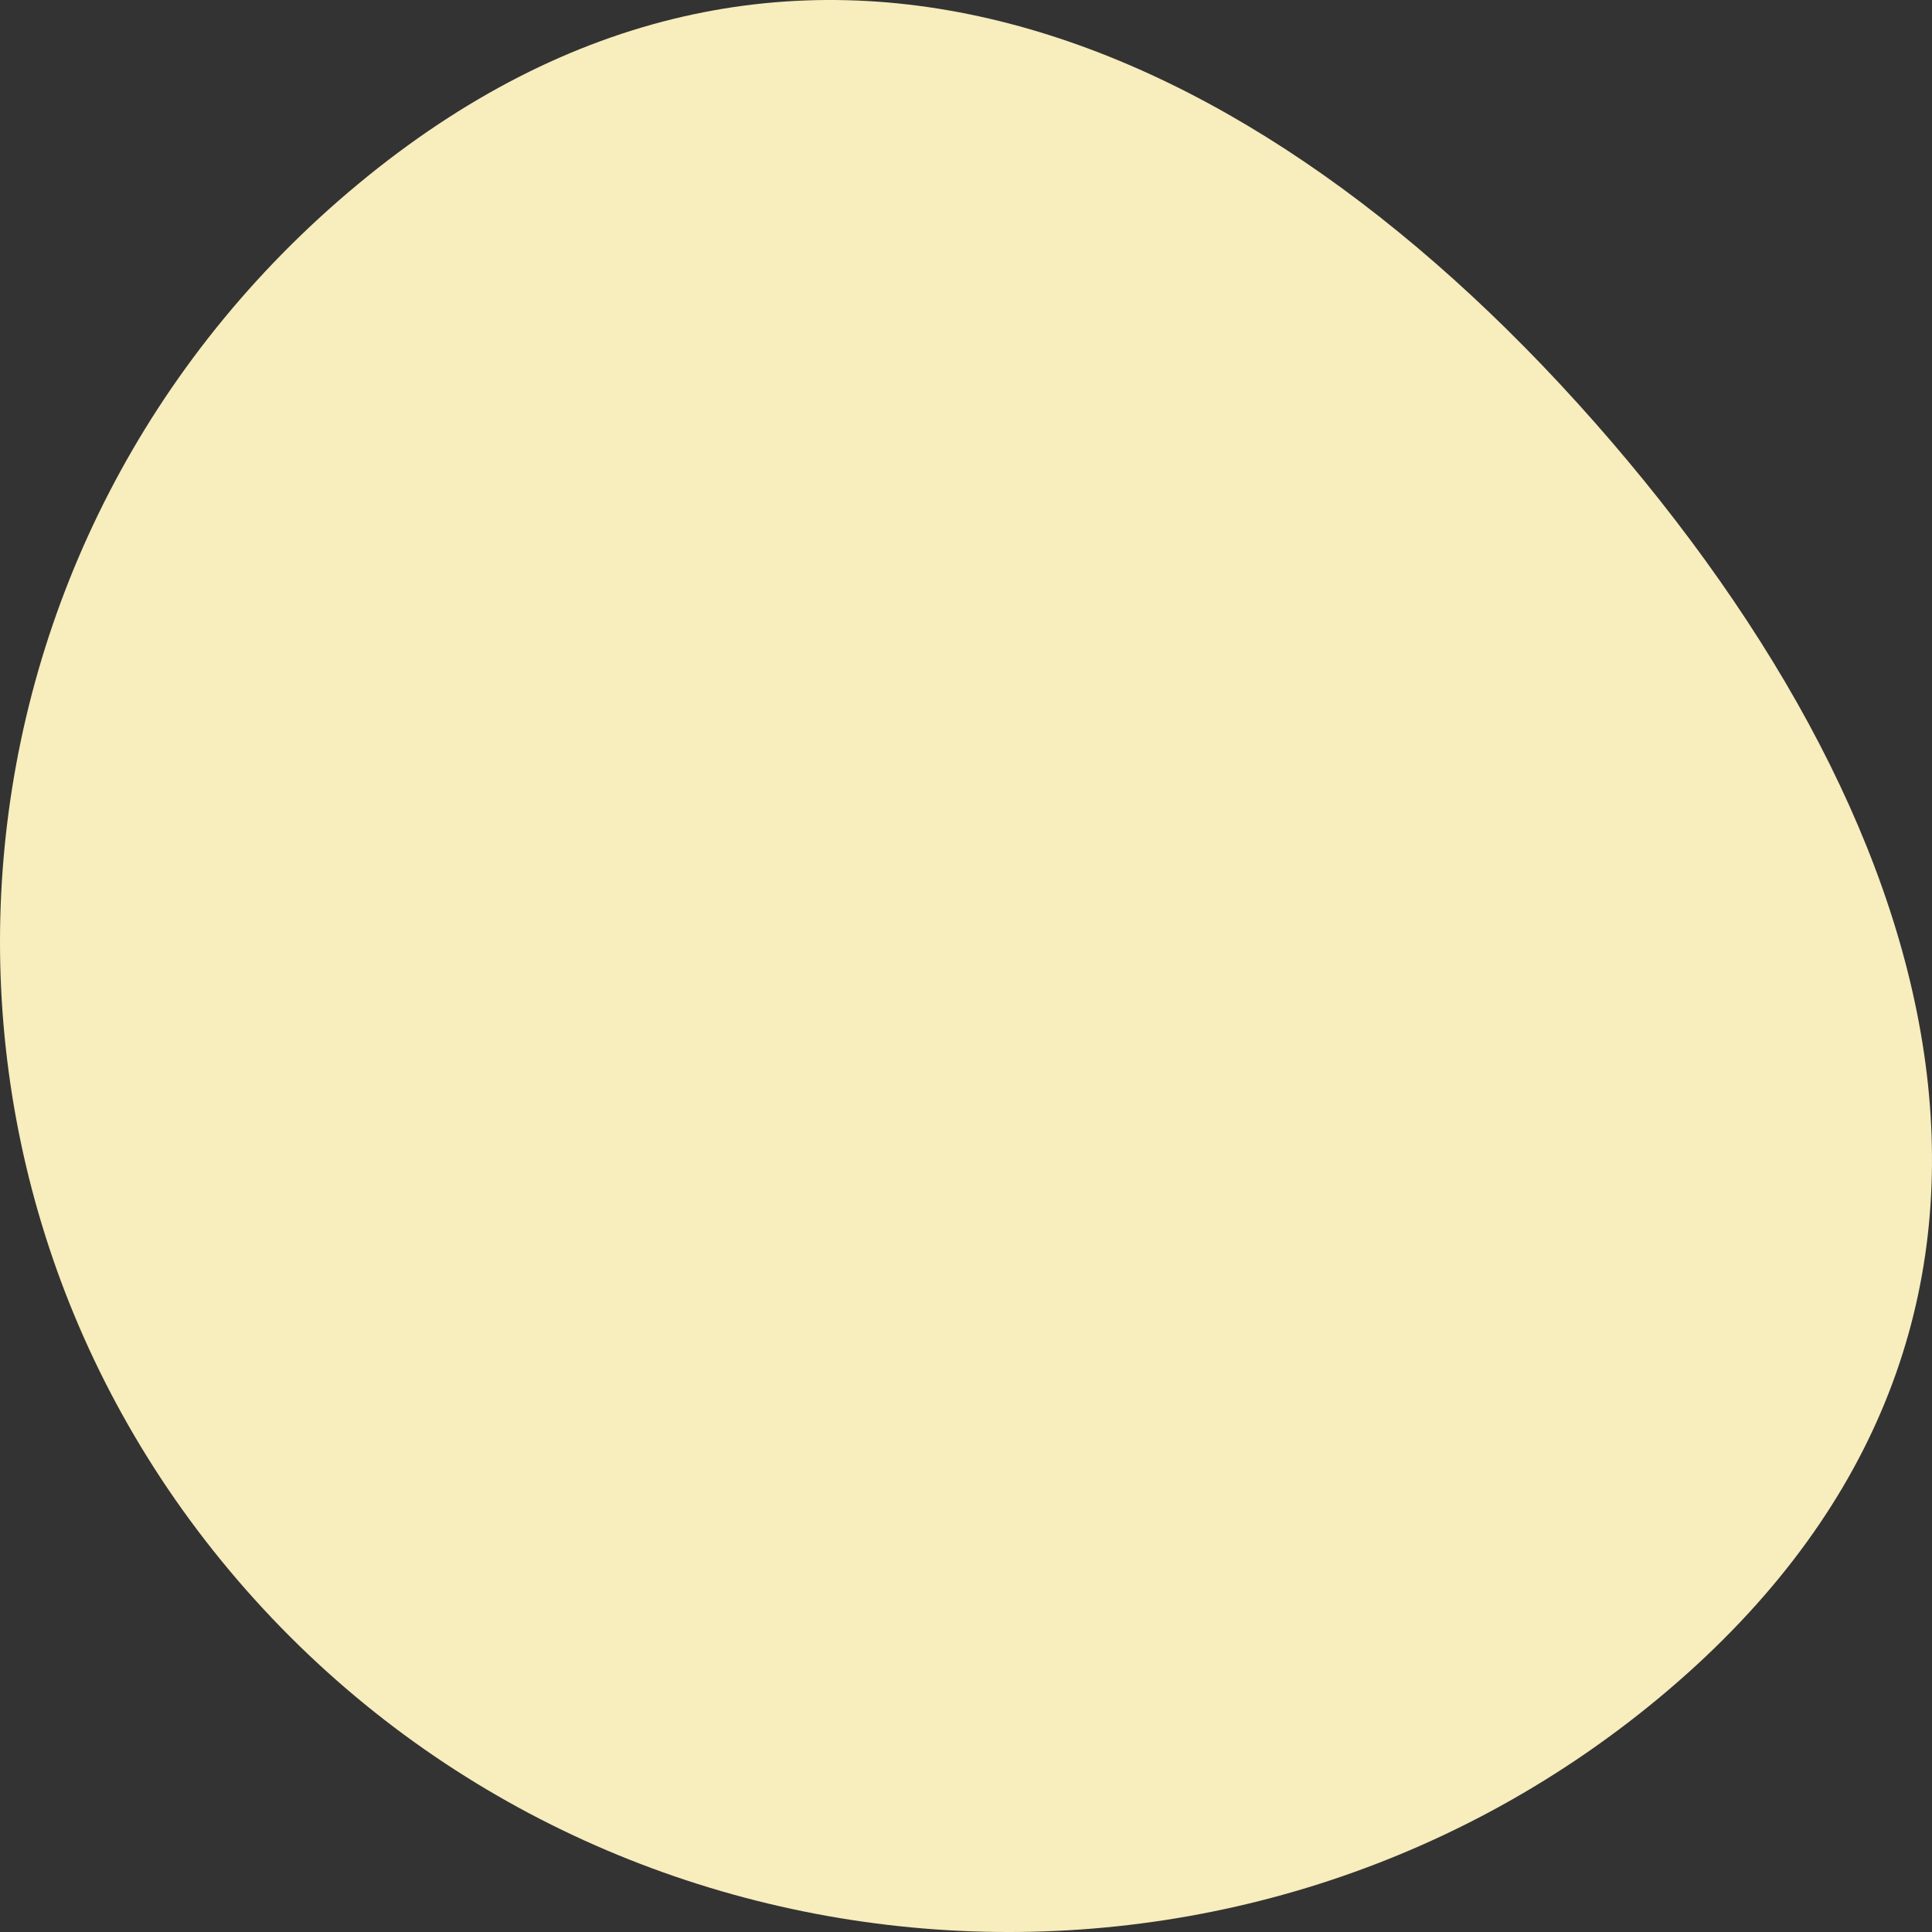 <svg xmlns="http://www.w3.org/2000/svg" width="28" height="28" viewBox="0 0 28 28" fill="none">
    <rect x="0" y="0" width="28" height="28" fill="#333333" stroke="none"/>
    <path d="M24.035 24.614C17.868 29.729 8.65 28.962 3.446 22.903C-1.759 16.843 -0.979 7.785 5.187 2.67C11.353 -2.445 18.144 0.335 23.349 6.394C28.553 12.454 30.201 19.499 24.035 24.614Z" fill="#F7EDBD"/>
  </svg>